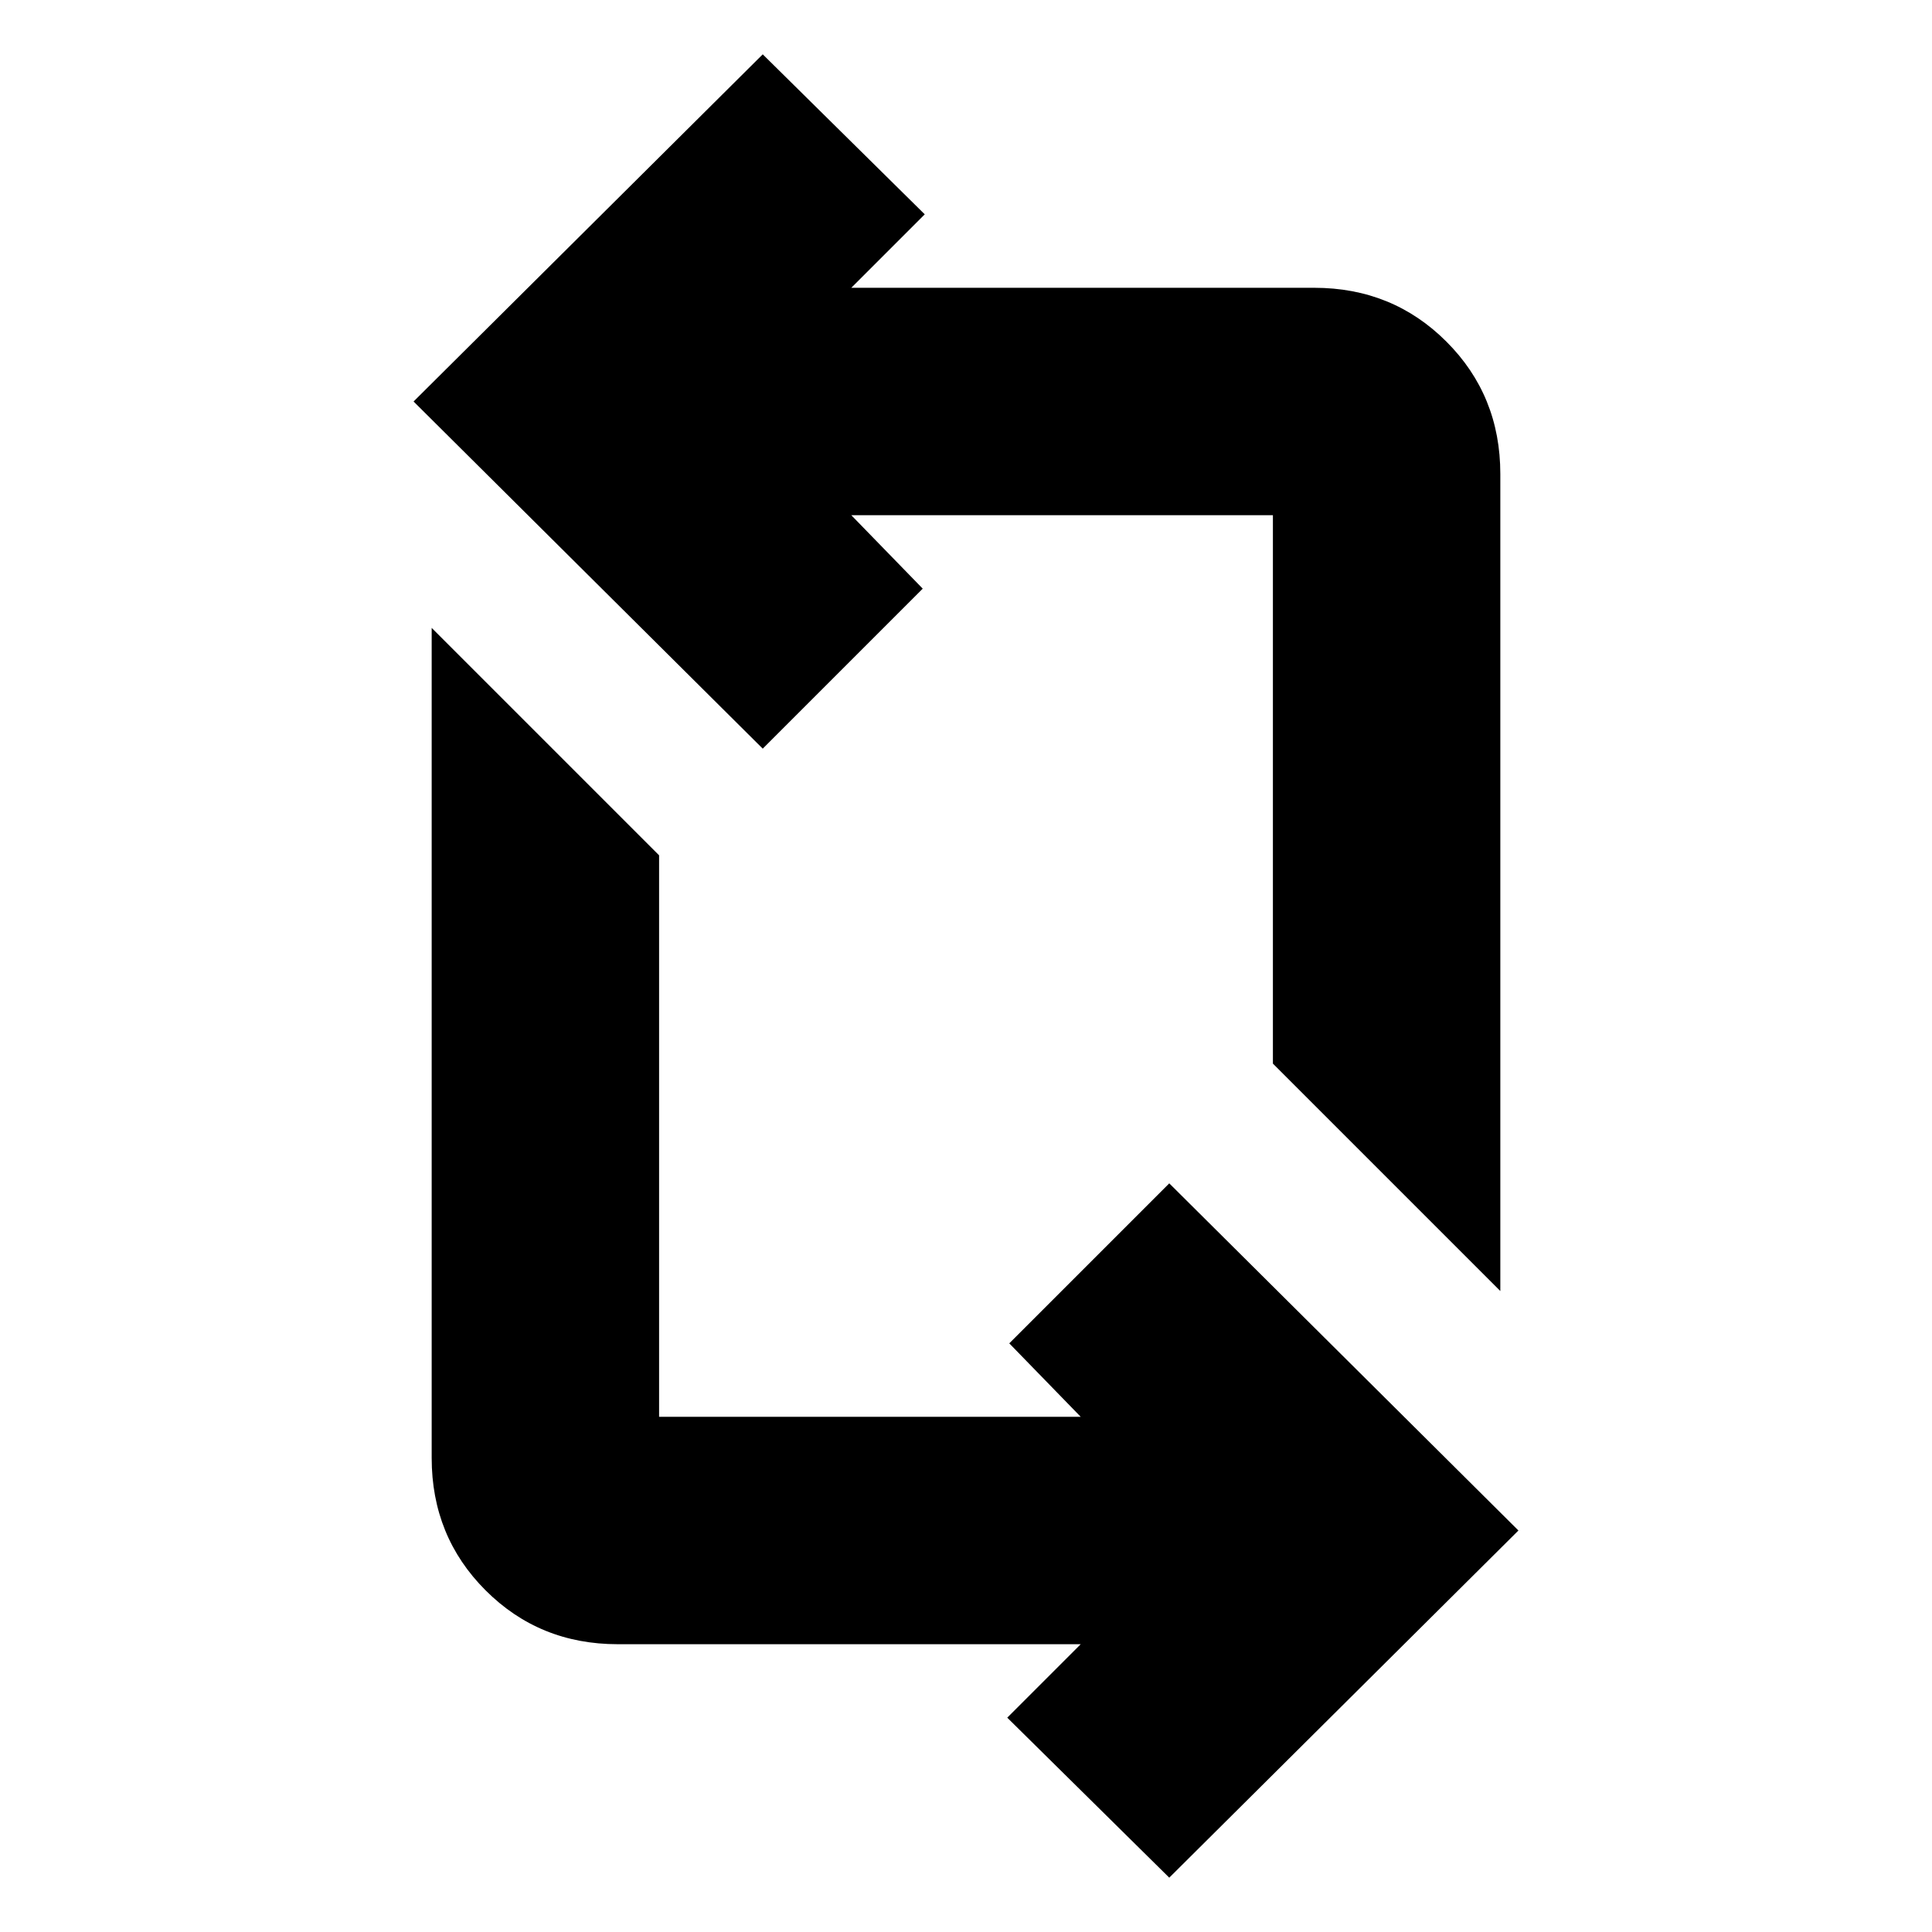 <svg xmlns="http://www.w3.org/2000/svg" height="20" viewBox="0 -960 960 960" width="20"><path d="m581-27-80.5-79.5L537-143H307q-38.97 0-65.73-26.78-26.77-26.77-26.77-65.76V-648l113 113v279H537l-35.5-36.5L581-372l173.5 172.5L581-27Zm164.5-291.5-113-113V-704H423l35.5 36.5L379-588 205.5-760.5 379-933l80.5 79.5L423-817h230q38.97 0 65.73 26.77 26.77 26.76 26.77 65.73v406Z"/></svg>